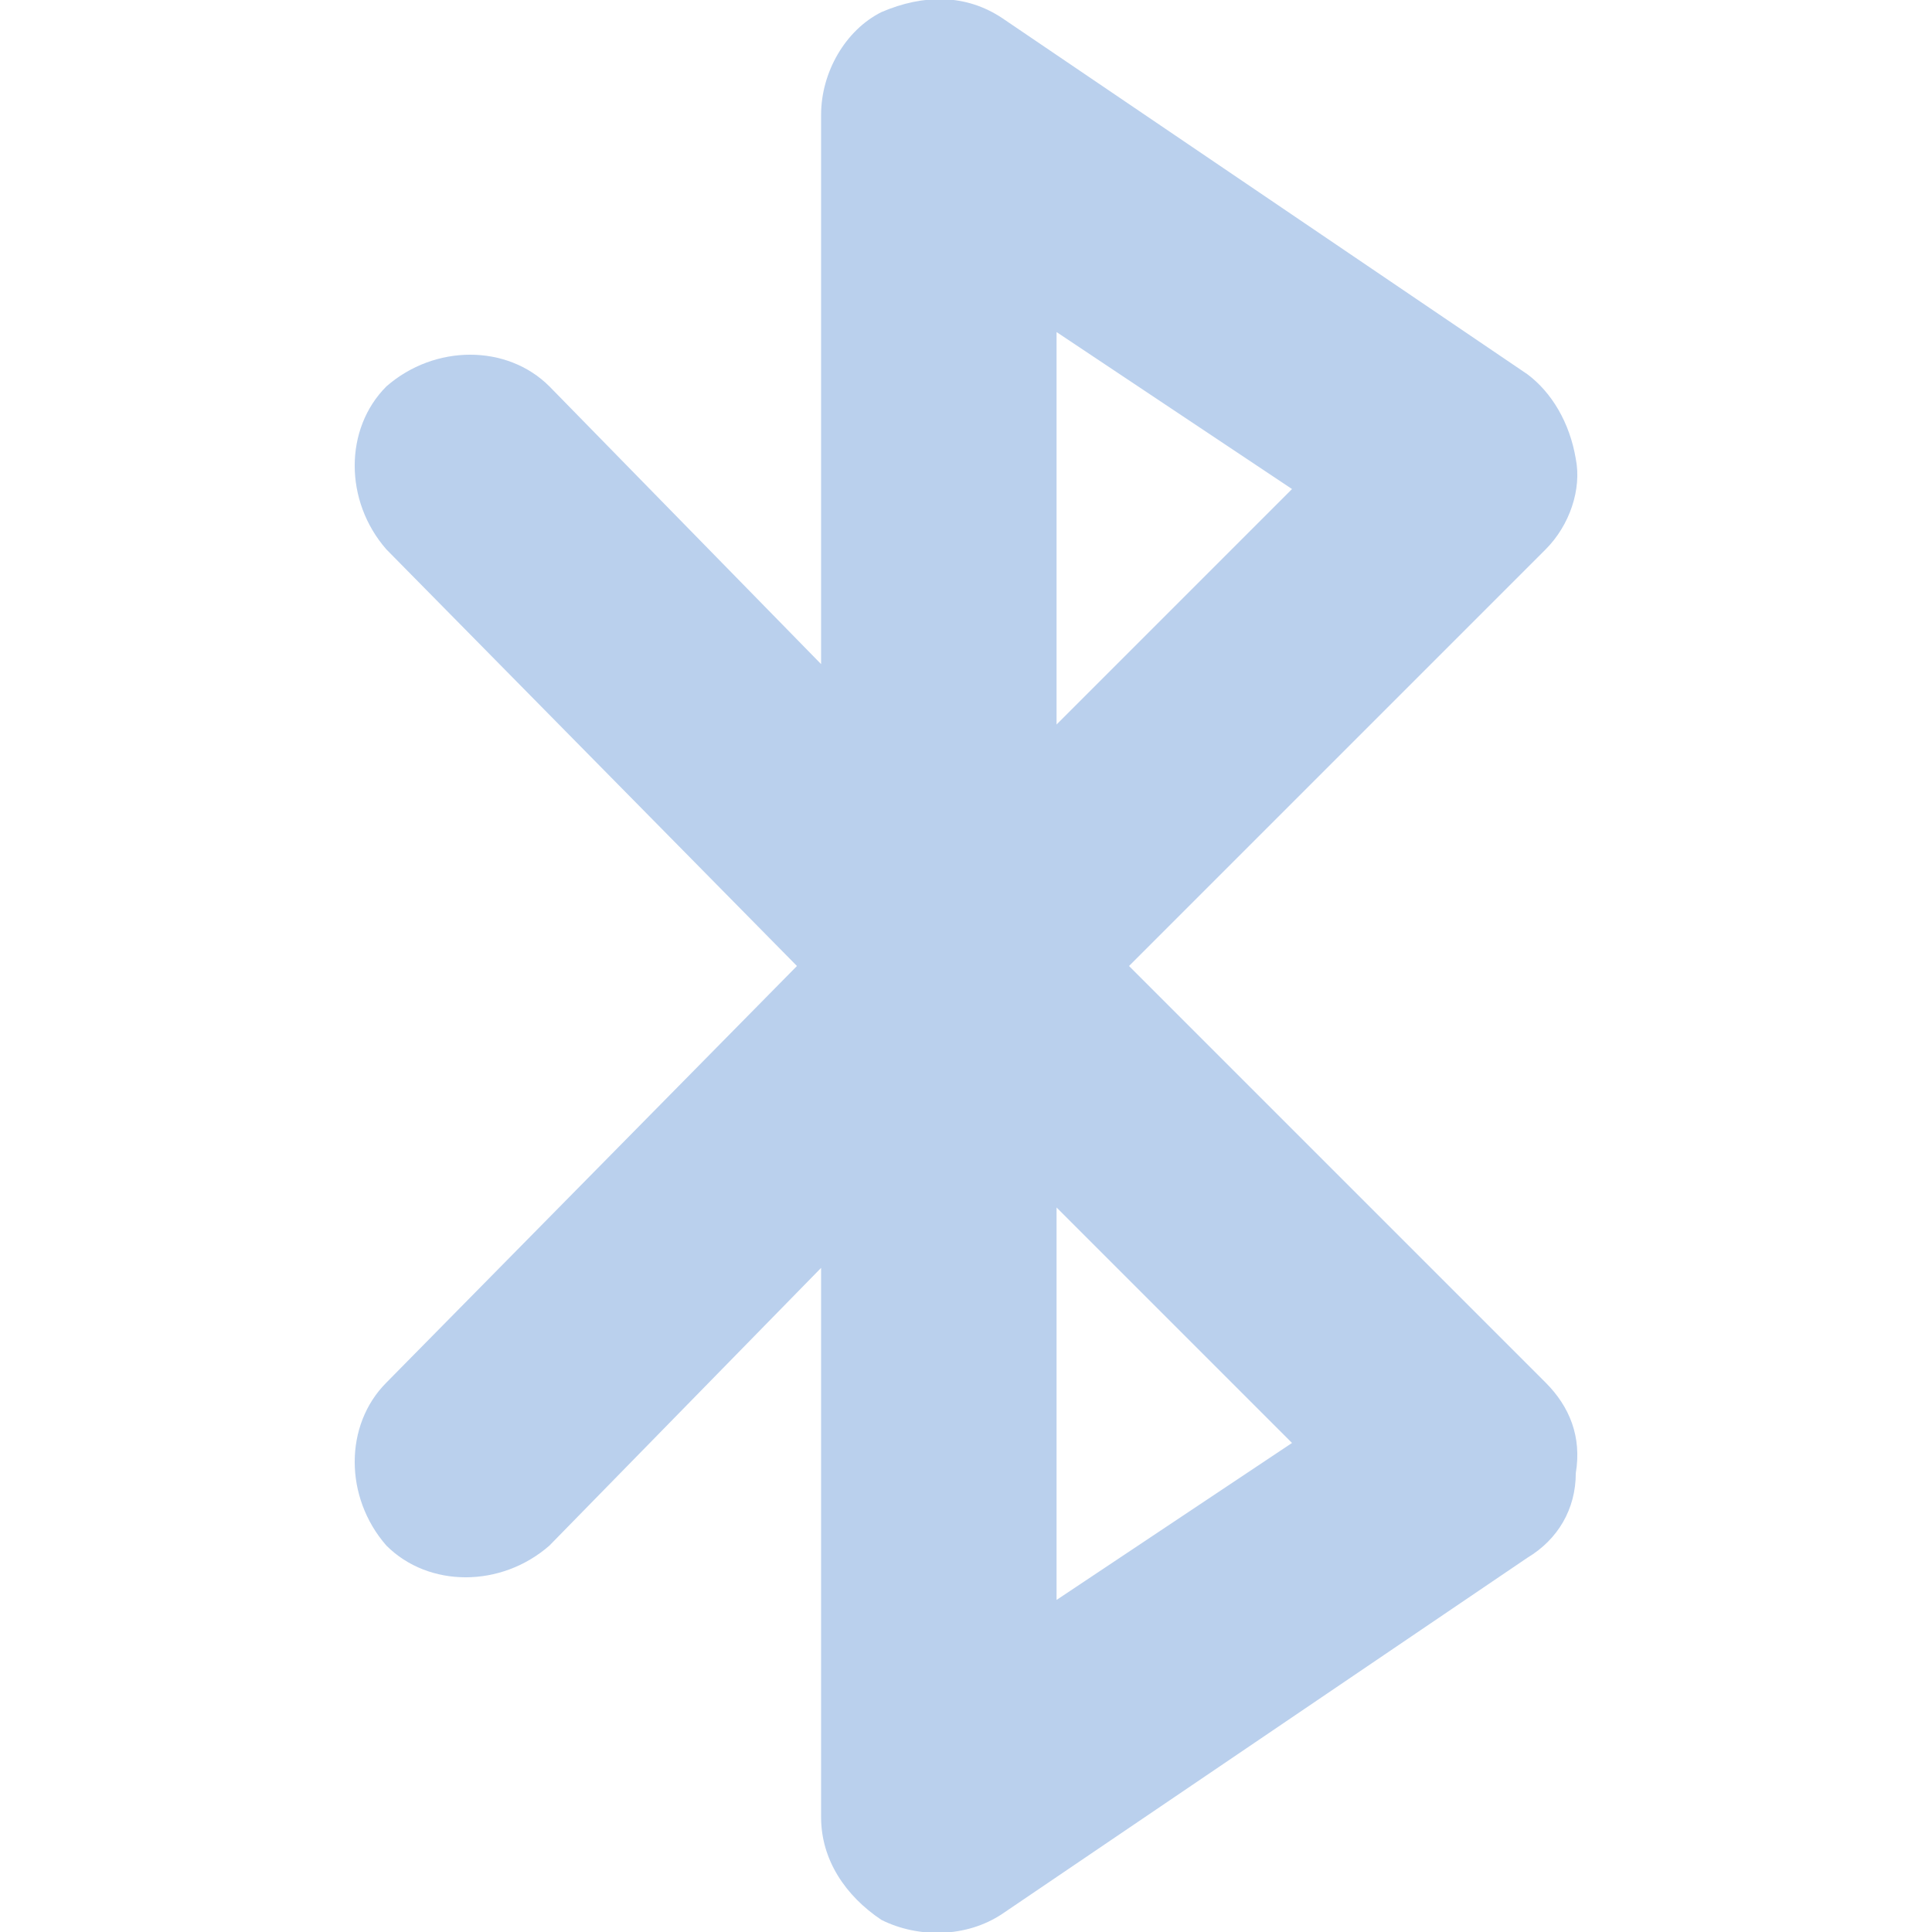 <?xml version="1.0" encoding="UTF-8"?>
<svg enable-background="new 0 0 32 32" version="1.1" viewBox="0 0 32 32" xml:space="preserve" xmlns="http://www.w3.org/2000/svg">
<style type="text/css">
	.st0{fill:#BAD0ED;}
</style>
<g>
	<path class="st0" d="m18.7 16 6.9-6.9c0.4-0.4 0.6-1 0.5-1.5-0.1-0.6-0.4-1.1-0.8-1.4l-8.7-5.9c-0.6-0.4-1.3-0.4-2-0.1-0.6 0.3-1 1-1 1.7v9.1l-4.5-4.6c-0.7-0.7-1.9-0.7-2.7 0-0.7 0.7-0.7 1.9 0 2.7l6.8 6.9-6.8 6.9c-0.7 0.7-0.7 1.9 0 2.7 0.7 0.7 1.9 0.7 2.7 0l4.5-4.6v9.1c0 0.7 0.4 1.3 1 1.7 0.6 0.3 1.4 0.3 2-0.1l8.7-5.9c0.5-0.3 0.8-0.8 0.8-1.4 0.1-0.6-0.1-1.1-0.5-1.5l-6.9-6.9zm-1.2-10.5 3.9 2.6-3.9 3.9v-6.5zm0 21v-6.5l3.9 3.9-3.9 2.6z"/>
</g>
</svg>
